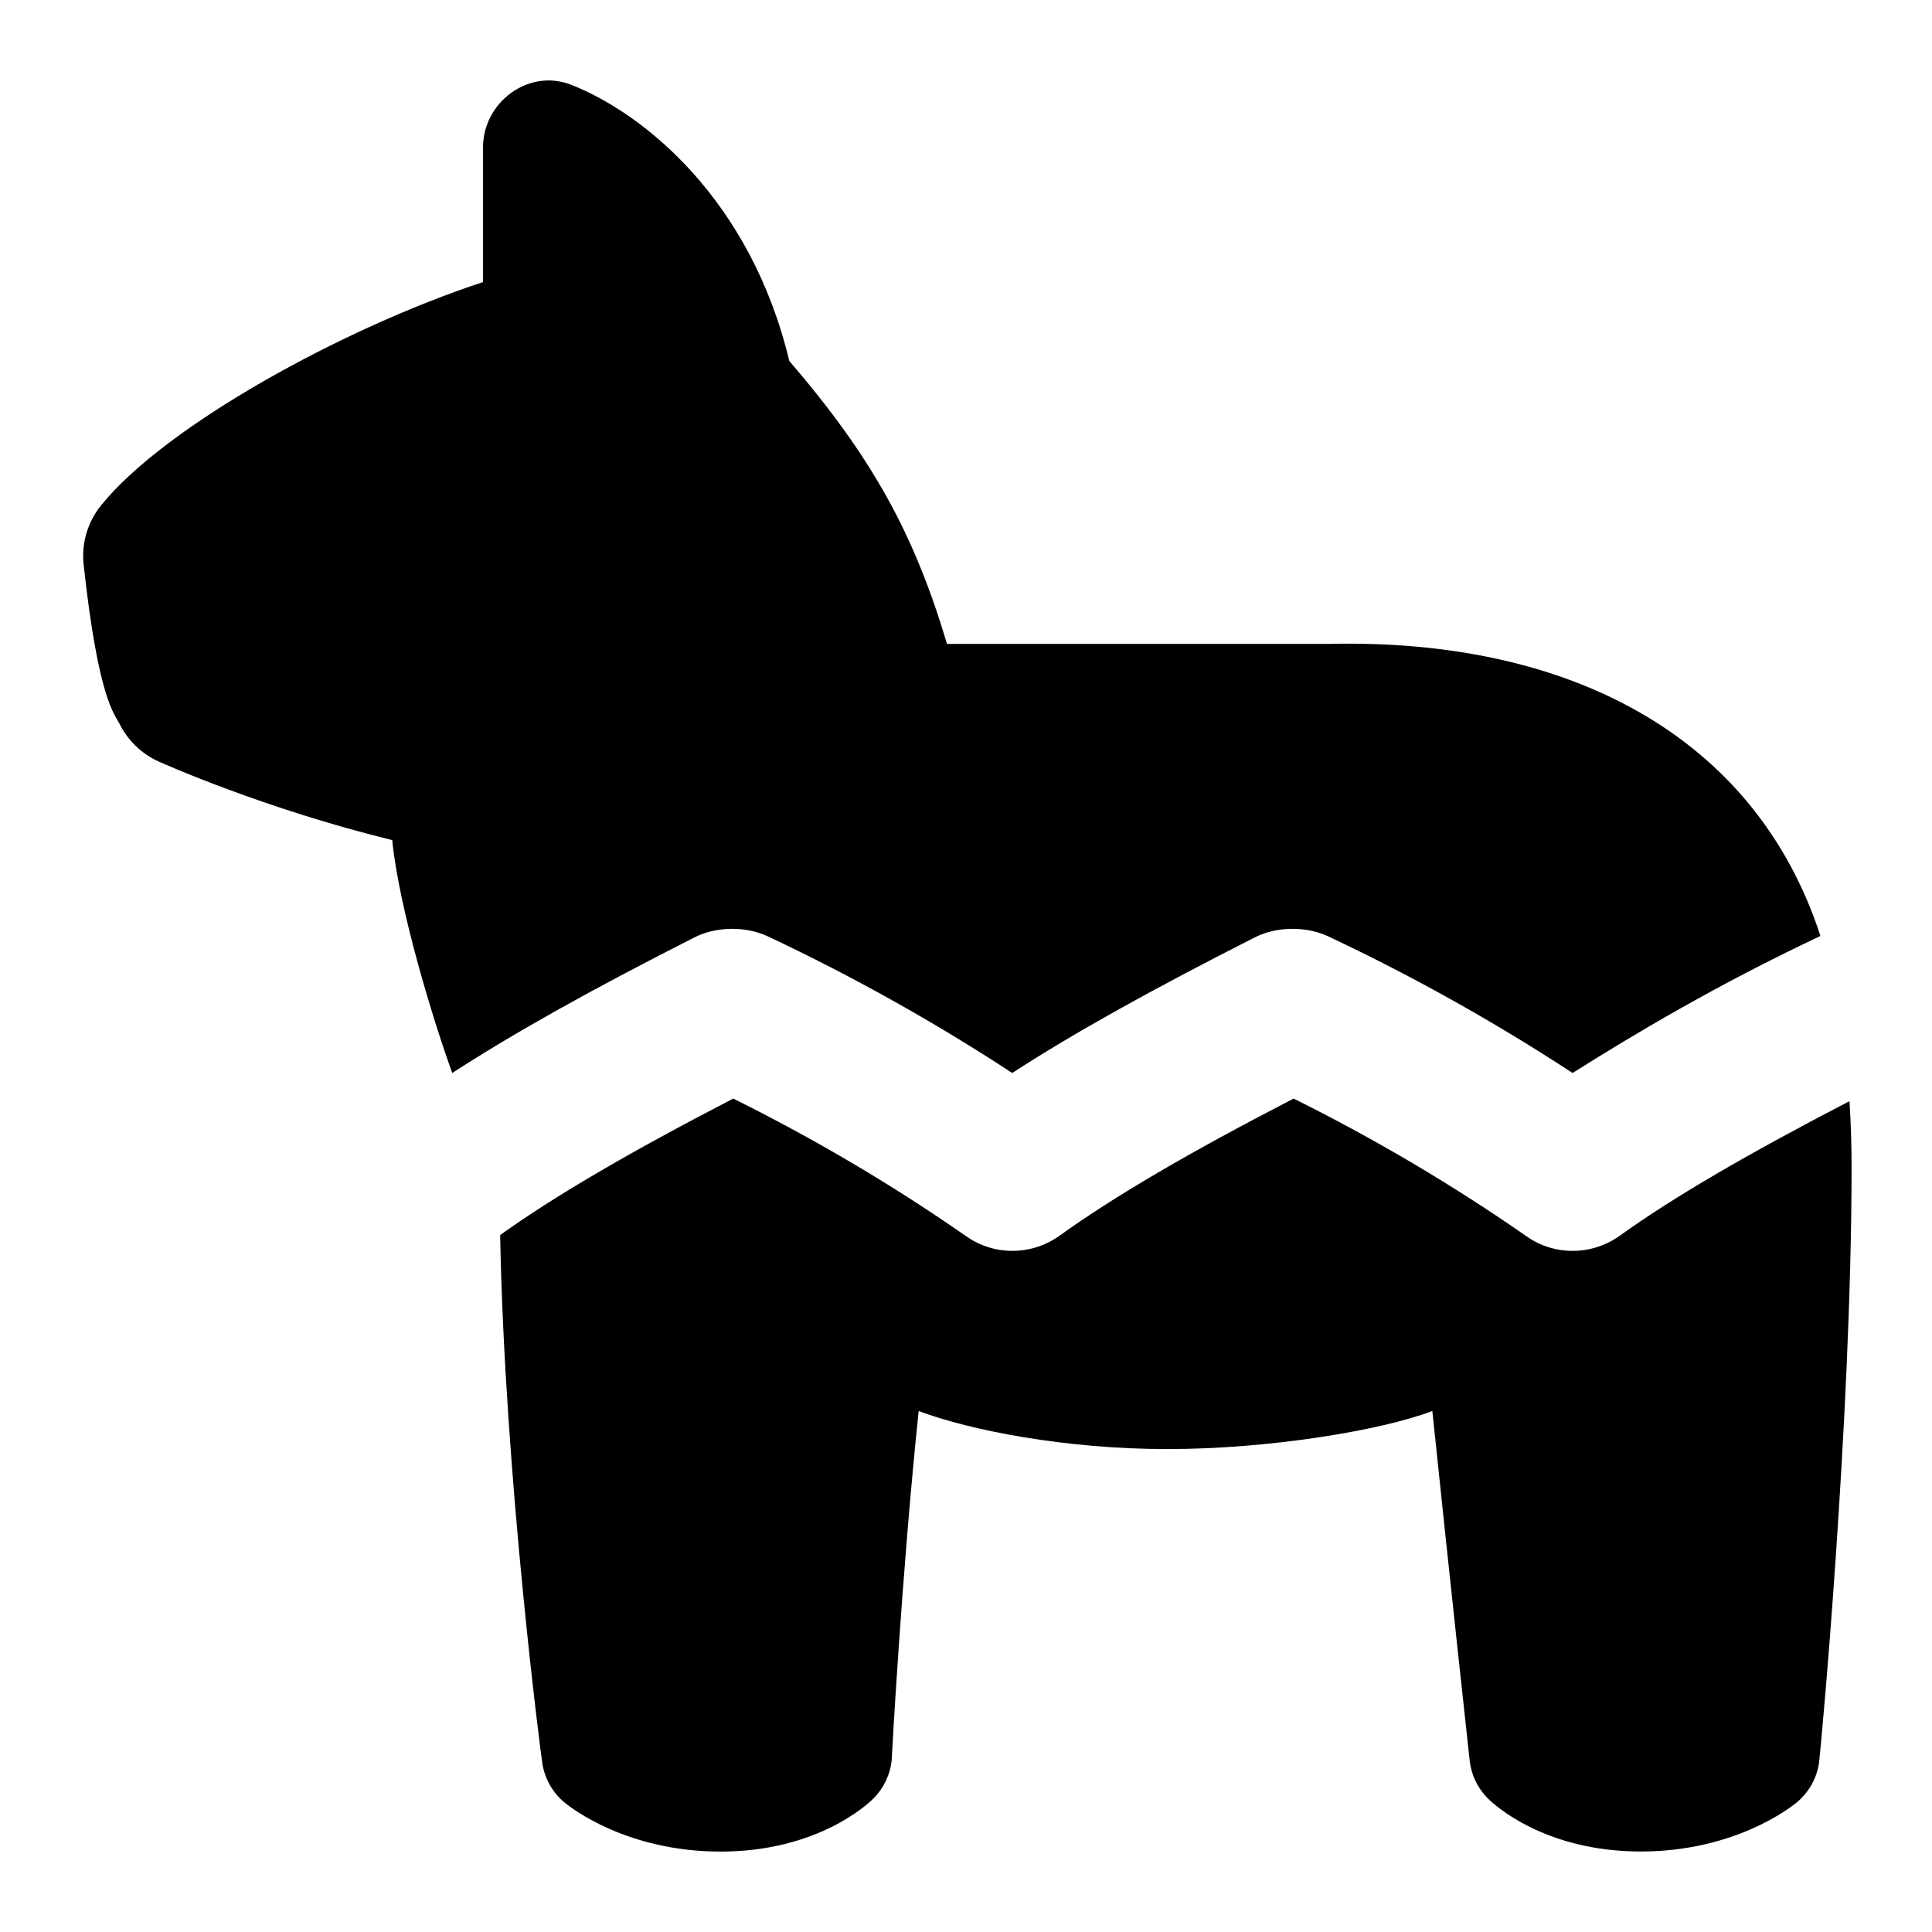 <svg id="Layer_1" viewBox="0 0 24 24" xmlns="http://www.w3.org/2000/svg" data-name="Layer 1"><path d="m4.872 10.436c-1.59-.39-2.84-.949-2.896-.974-.212-.094-.385-.259-.489-.467-.062-.124-.266-.304-.448-1.981-.029-.264.049-.528.215-.734.792-.985 3.002-2.202 4.746-2.776v-1.67c0-.566.568-.988 1.095-.781.902.354 2.229 1.425 2.71 3.431 1.032 1.202 1.55 2.143 1.959 3.515h4.736c2.987-.072 5.304 1.139 6.114 3.628-1.297.612-2.315 1.221-3.079 1.702-.967-.633-1.984-1.202-3.035-1.697-.274-.129-.643-.125-.913.013-1.292.655-2.253 1.191-3.013 1.684-.966-.633-1.984-1.202-3.035-1.697-.275-.129-.642-.125-.913.013-1.293.655-2.247 1.191-3.008 1.684-.247-.683-.662-2.051-.746-2.895zm15.249 4.915c-.346.247-.809.251-1.155.009-.916-.638-1.888-1.212-2.896-1.713-1.306.674-2.236 1.22-2.909 1.704-.345.247-.808.251-1.156.008-.914-.637-1.887-1.211-2.896-1.712-1.296.67-2.222 1.213-2.896 1.695.056 2.994.509 6.478.525 6.57.031.189.13.361.278.482.075.062.77.607 1.934.607 1.206 0 1.832-.591 1.899-.658.129-.129.21-.299.228-.48 0-.011.12-2.265.335-4.335.639.241 1.827.473 3.089.473s2.657-.231 3.292-.473c.215 2.07.462 4.323.463 4.334.018.182.099.351.228.48.067.067.693.658 1.899.658 1.164 0 1.858-.545 1.934-.607.148-.122.247-.293.278-.482.017-.1.406-4.273.406-7.411 0-.284-.009-.557-.026-.821-1.265.656-2.194 1.197-2.853 1.671z"/></svg>